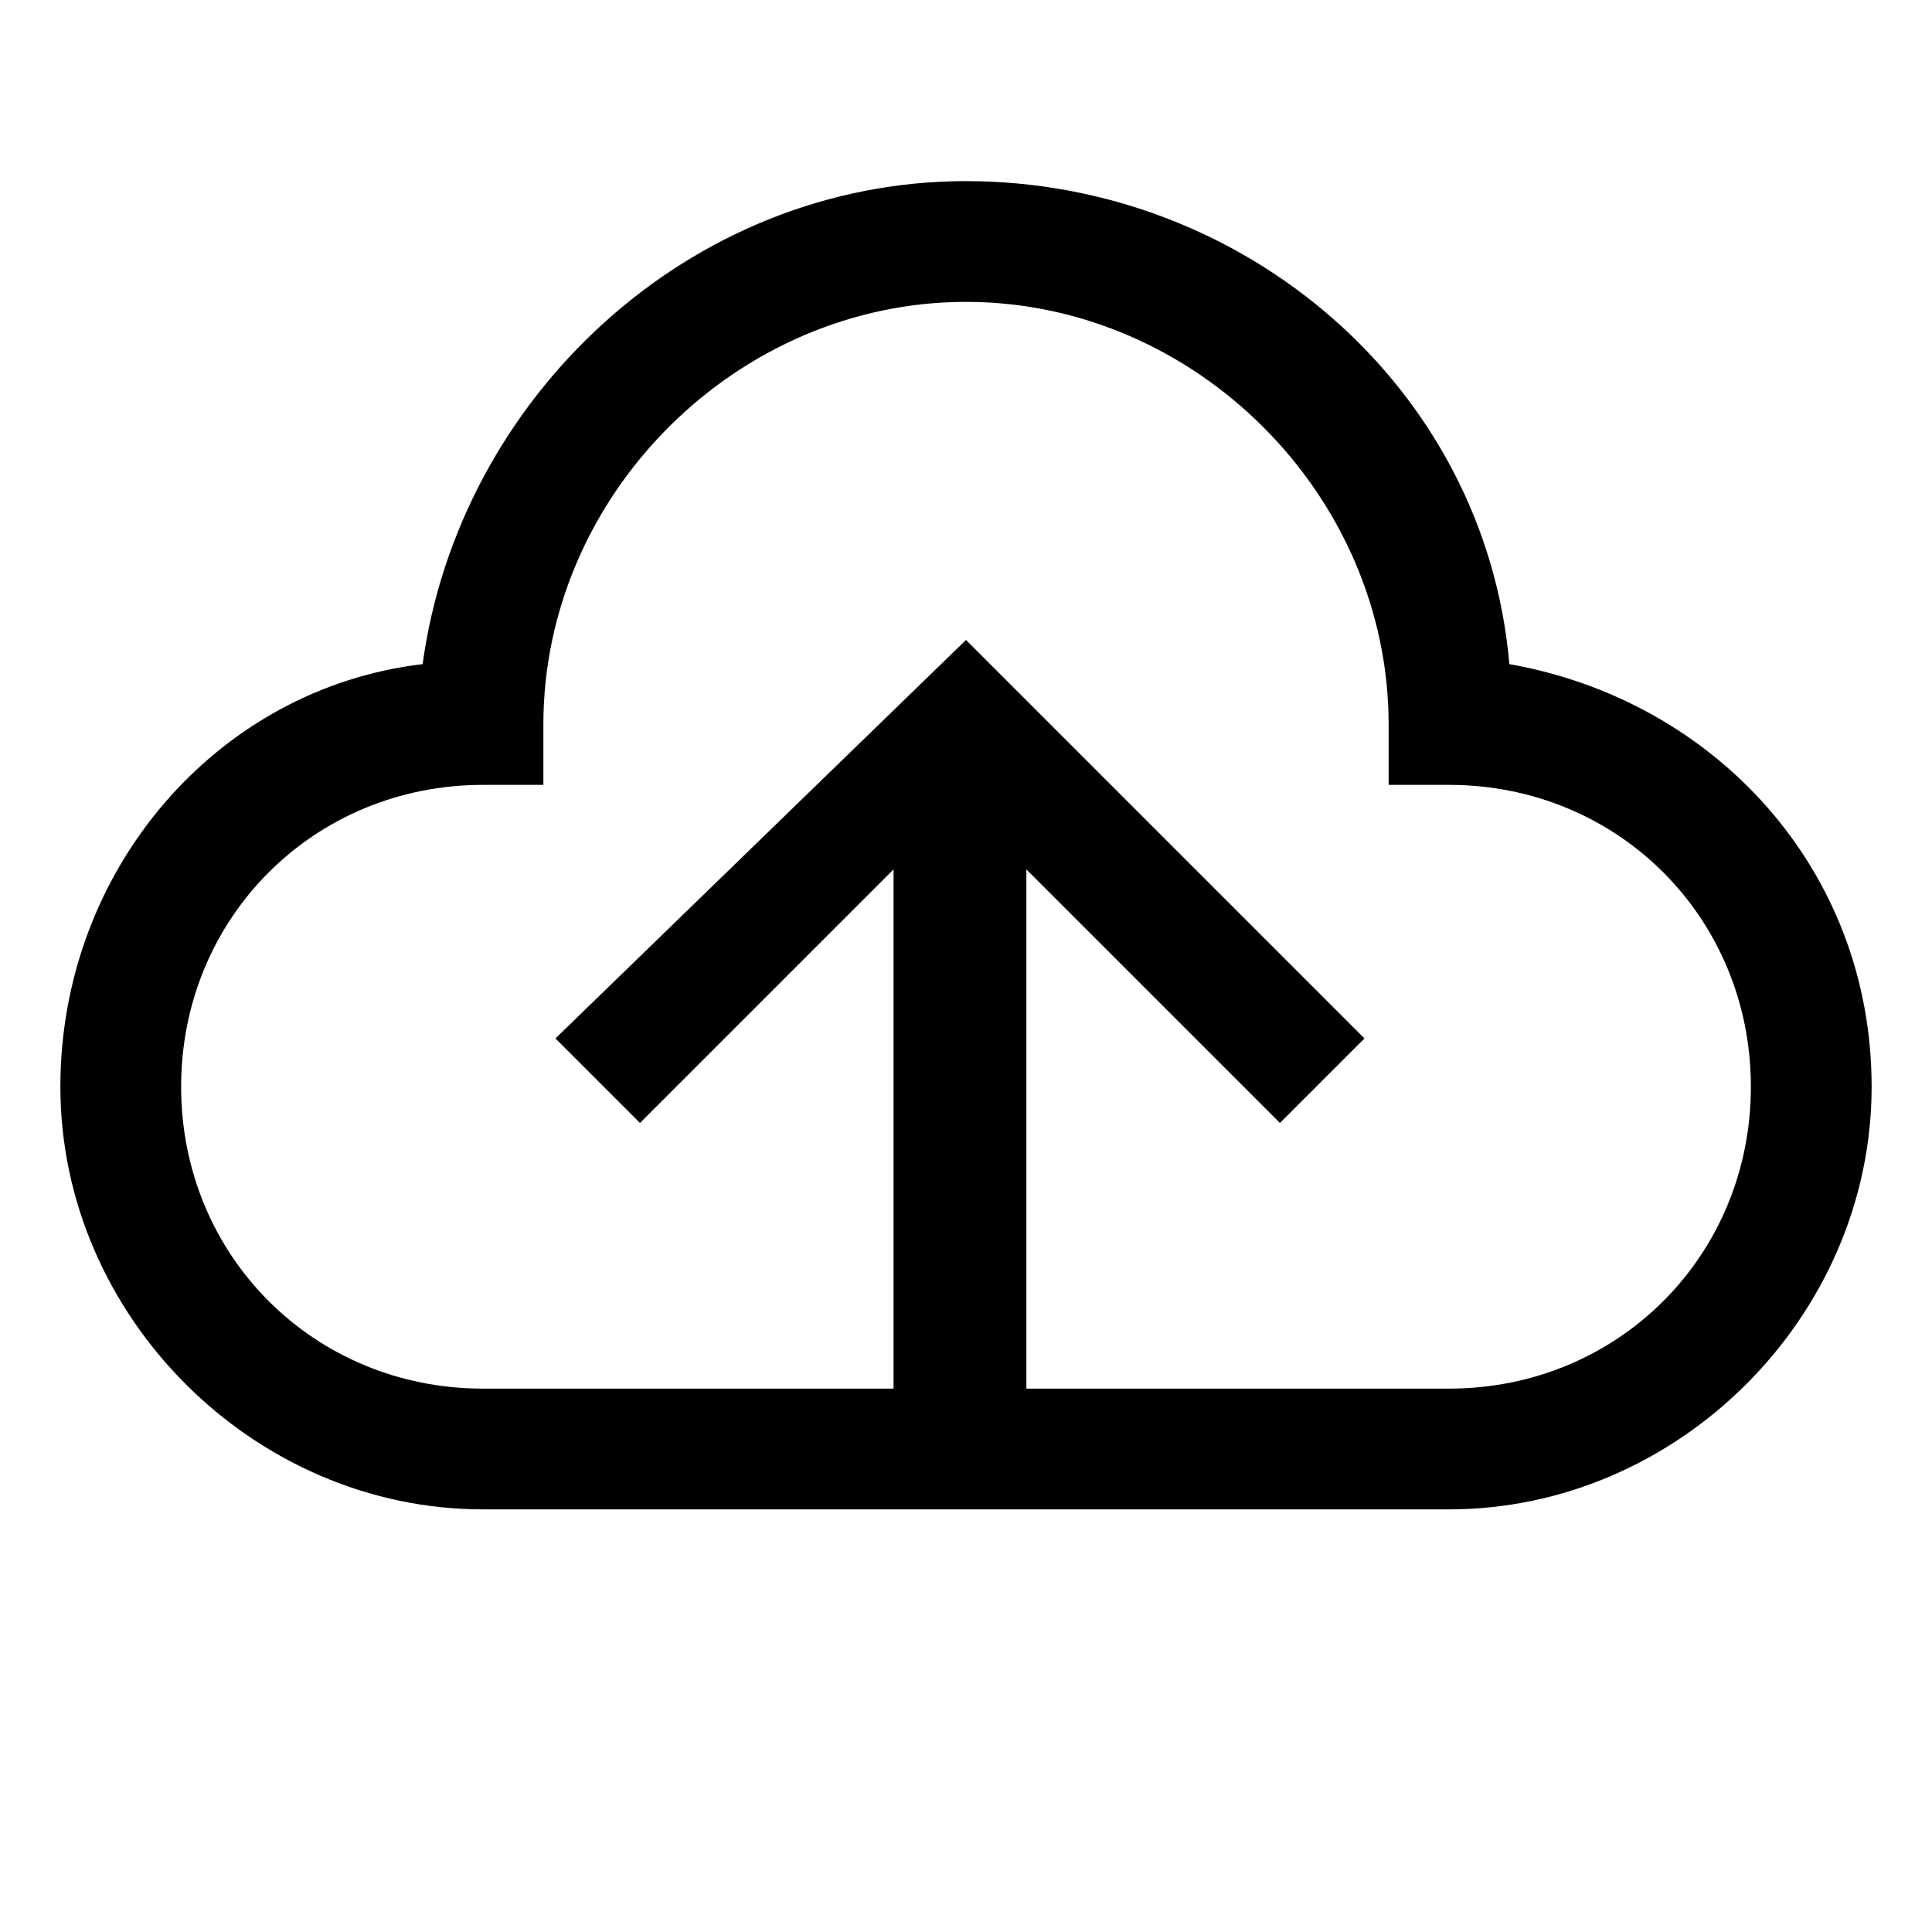 <svg width="64" height="64" viewBox="0 0 1024 1024" xmlns="http://www.w3.org/2000/svg"><path d="M800 352C787.2 204.8 659.2 96 512 96S243.2 211.2 224 352C115.2 364.8 32 460.8 32 576c0 121.6 102.4 224 224 224h512c121.6 0 224-102.4 224-224 0-115.2-83.2-204.8-192-224zm-32 384H544V460.8l134.4 134.4 44.8-44.8L512 339.2 294.4 550.4l44.8 44.8 134.4-134.4V736H256c-89.6 0-160-70.4-160-160s70.4-160 160-160h32v-32c0-121.6 102.4-224 224-224s224 102.4 224 224v32h32c89.6 0 160 70.4 160 160s-70.4 160-160 160z"/></svg>
